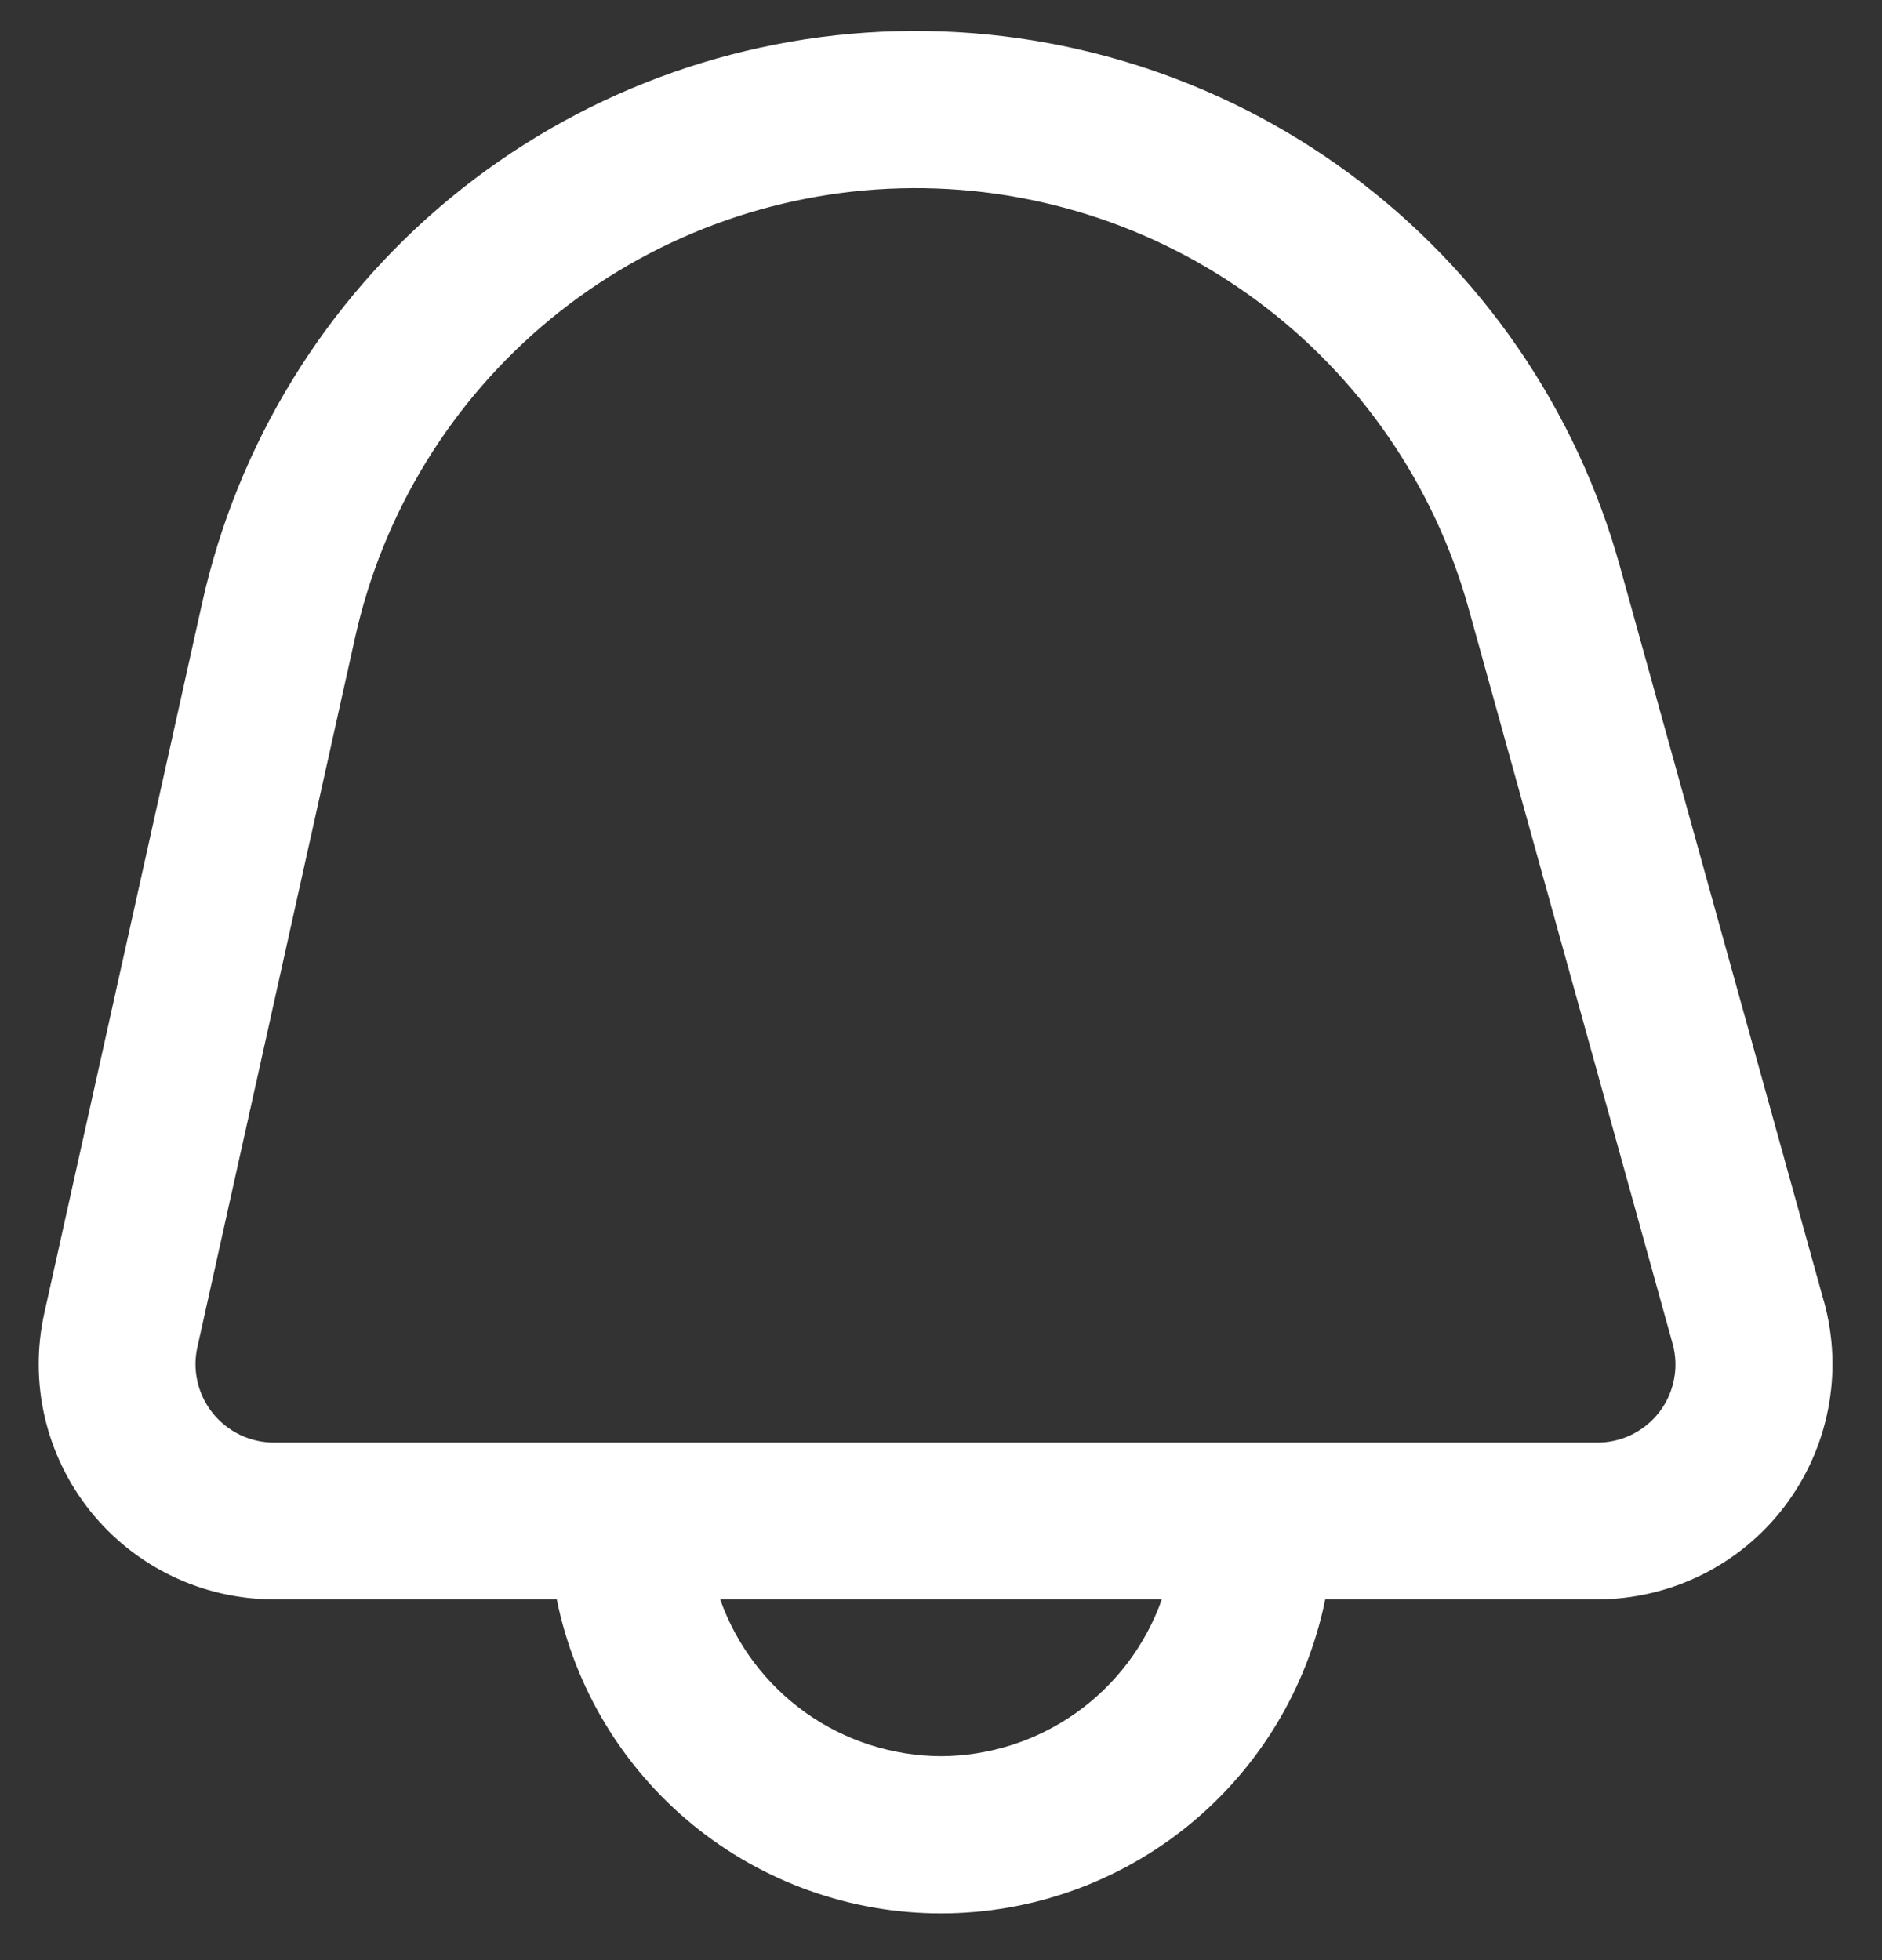 <svg width="24" height="25" viewBox="0 0 24 25" fill="none" xmlns="http://www.w3.org/2000/svg">
<rect x="0" y="0" width="24" height="25" fill="#333333" stroke="none"/>
<path d="M23.259 16.599L20.659 7.228C20.104 5.223 18.894 3.462 17.222 2.224C15.55 0.986 13.513 0.344 11.433 0.398C9.354 0.452 7.353 1.2 5.747 2.523C4.142 3.846 3.026 5.668 2.576 7.699L0.565 16.749C0.468 17.187 0.47 17.642 0.572 18.079C0.674 18.517 0.873 18.925 1.154 19.276C1.435 19.626 1.791 19.909 2.196 20.103C2.6 20.298 3.044 20.398 3.493 20.399H7.1C7.329 21.529 7.943 22.545 8.836 23.275C9.729 24.005 10.847 24.404 12 24.404C13.153 24.404 14.271 24.005 15.164 23.275C16.057 22.545 16.67 21.529 16.9 20.399H20.37C20.832 20.398 21.288 20.291 21.702 20.086C22.116 19.881 22.477 19.582 22.756 19.215C23.036 18.847 23.227 18.419 23.314 17.966C23.402 17.512 23.383 17.044 23.26 16.599H23.259ZM12 22.399C11.382 22.396 10.779 22.203 10.275 21.845C9.771 21.486 9.39 20.982 9.184 20.399H14.816C14.61 20.982 14.229 21.486 13.725 21.845C13.22 22.203 12.618 22.396 12 22.399ZM21.165 18.004C21.072 18.127 20.951 18.227 20.812 18.296C20.673 18.365 20.52 18.4 20.365 18.399H3.493C3.343 18.399 3.195 18.365 3.06 18.3C2.925 18.235 2.807 18.141 2.713 18.024C2.619 17.907 2.553 17.771 2.519 17.625C2.485 17.479 2.484 17.328 2.517 17.182L4.528 8.132C4.882 6.538 5.759 5.108 7.019 4.07C8.28 3.032 9.851 2.445 11.483 2.402C13.115 2.359 14.714 2.863 16.027 3.834C17.34 4.805 18.291 6.187 18.728 7.76L21.328 17.131C21.37 17.279 21.378 17.435 21.349 17.586C21.321 17.738 21.258 17.881 21.165 18.004Z" fill="white"/>
</svg>
